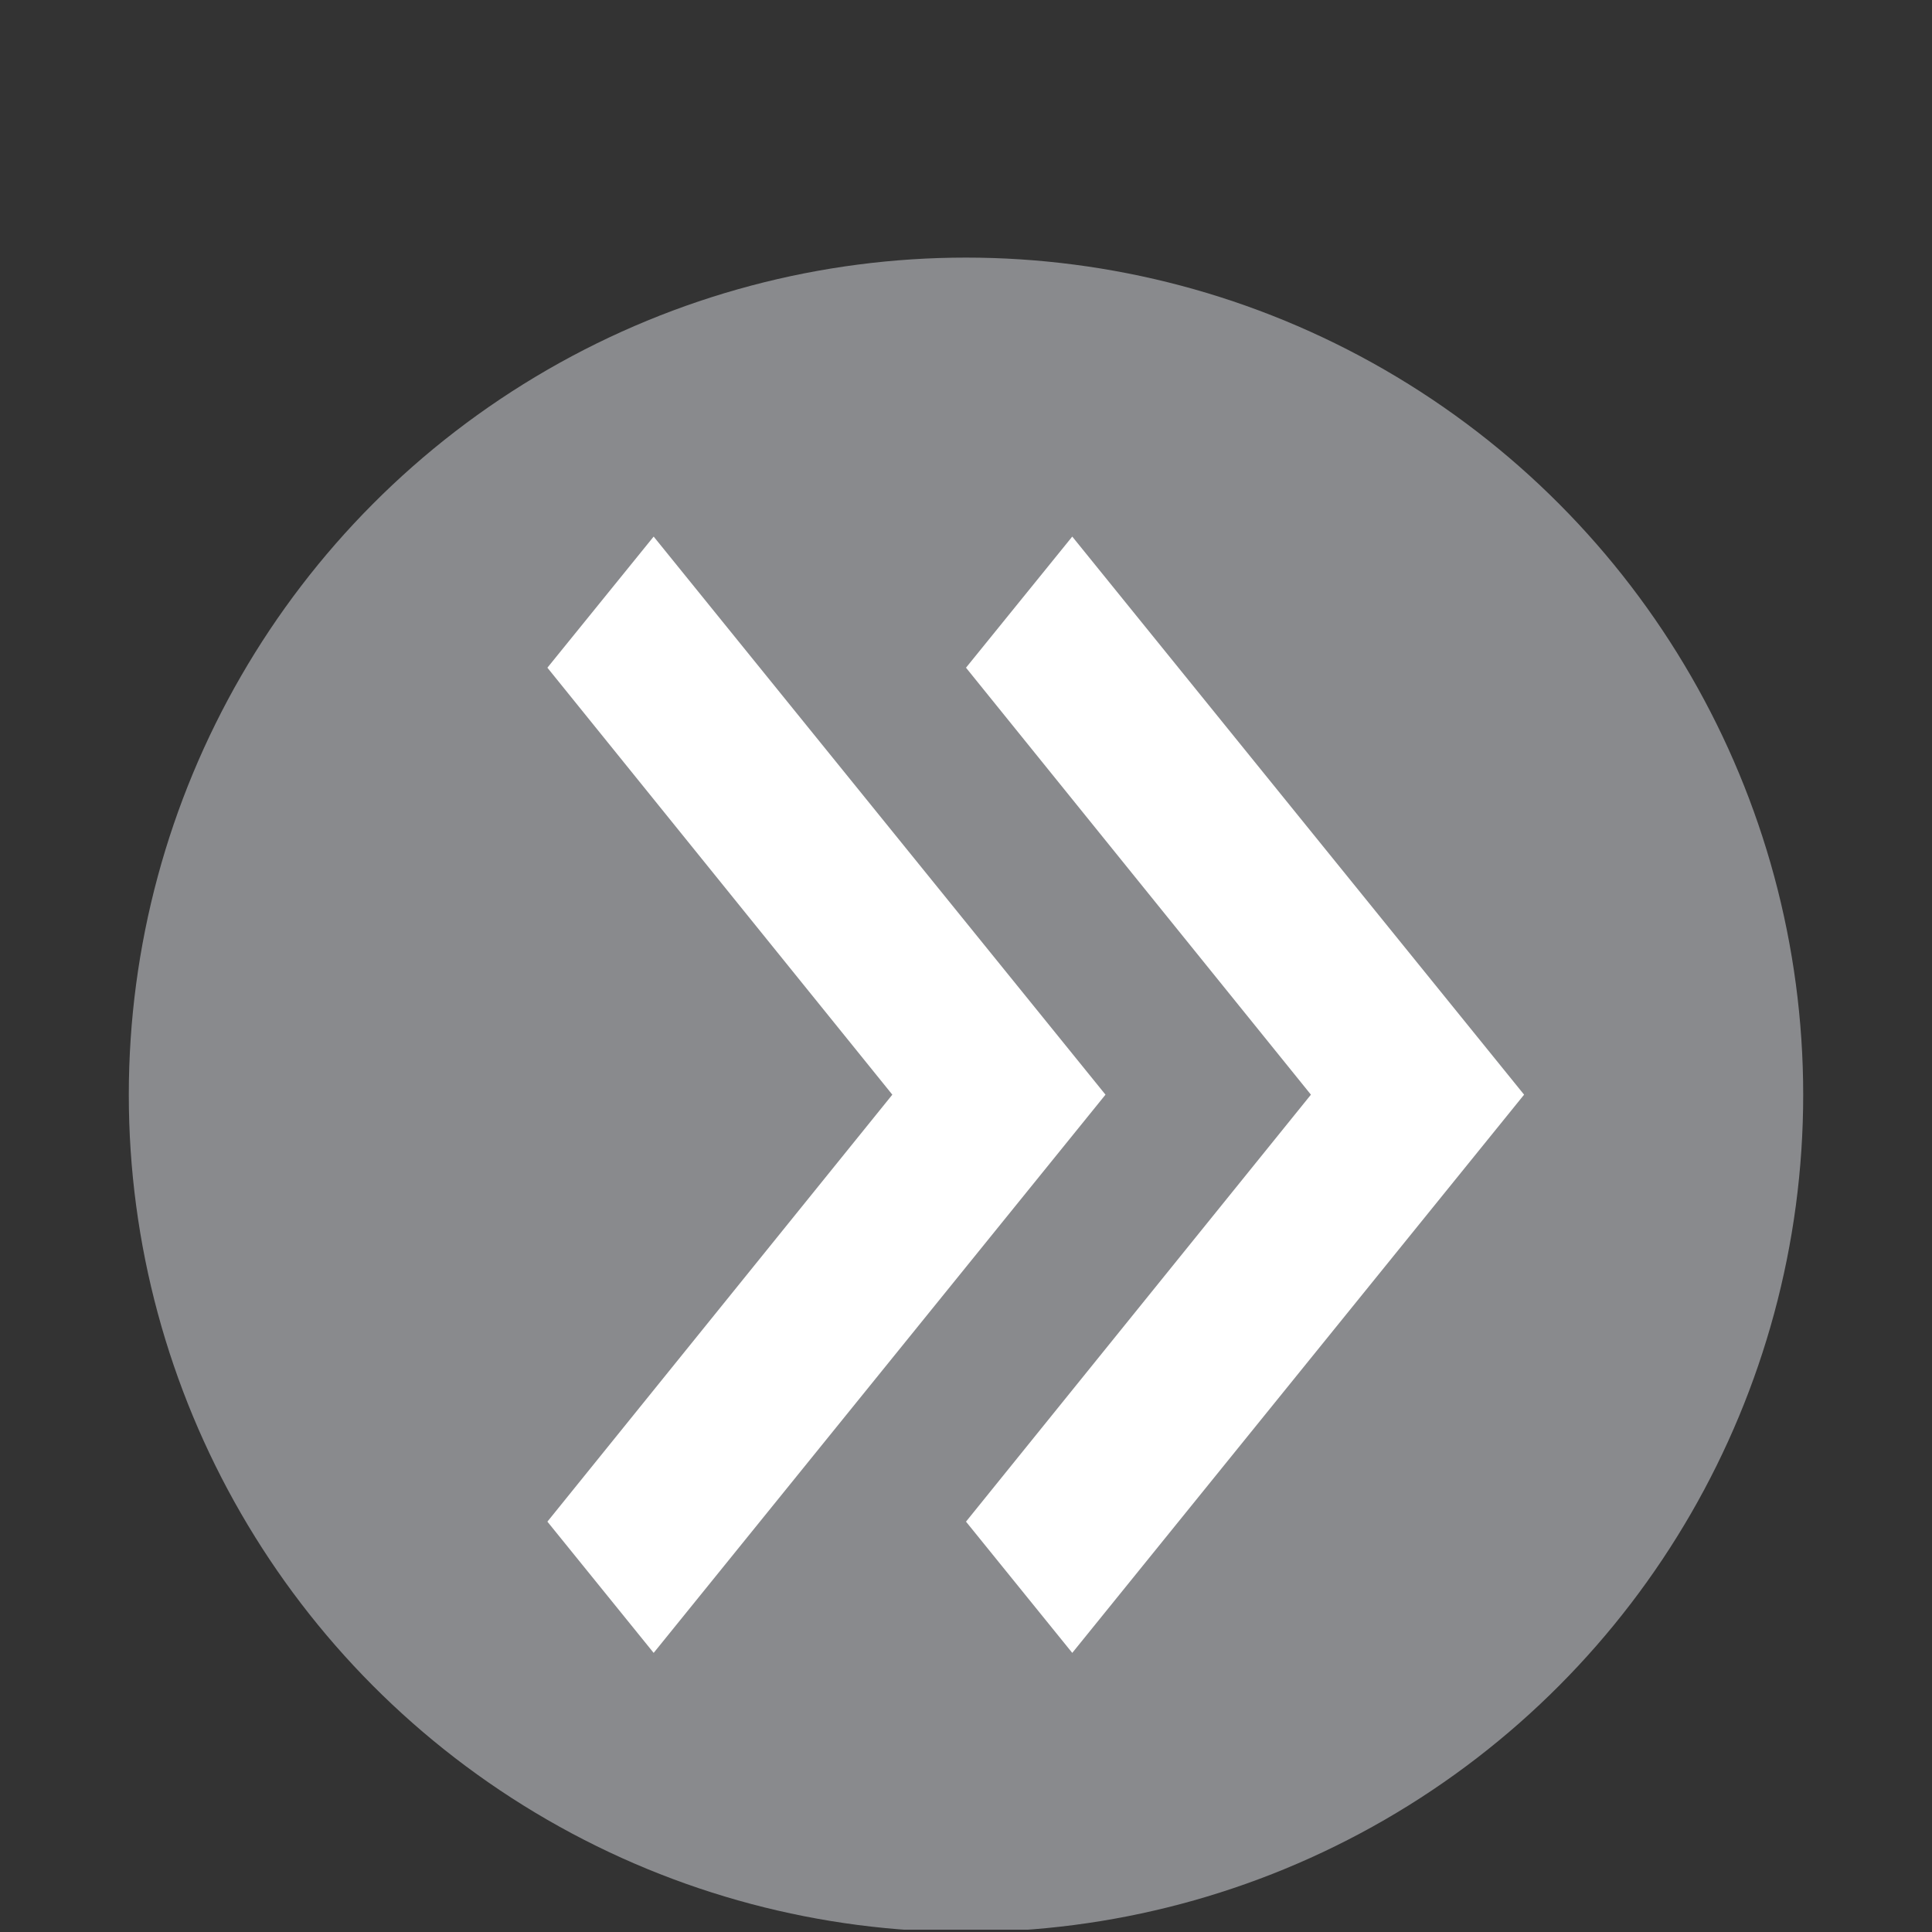 <svg width="15" height="15" viewBox="0 0 15 15" fill="none" xmlns="http://www.w3.org/2000/svg">
<rect x="0" y="0" width="15" height="15" fill="#333333" stroke="none"/>
<g clip-path="url(#clip0_1591_5427)">
<circle cx="7.5" cy="8.5" r="6.5" fill="#898A8D"/>
<path d="M5.075 4.166L4.25 5.184L6.928 8.499L4.25 11.814L5.075 12.833L8.583 8.499L5.075 4.166Z" fill="white"/>
<path d="M8.325 4.166L7.5 5.184L10.178 8.499L7.5 11.814L8.325 12.833L11.833 8.499L8.325 4.166Z" fill="white"/>
</g>
<defs>
<clipPath id="clip0_1591_5427">
<rect width="14.982" height="14.982" fill="white"/>
</clipPath>
</defs>
</svg>
